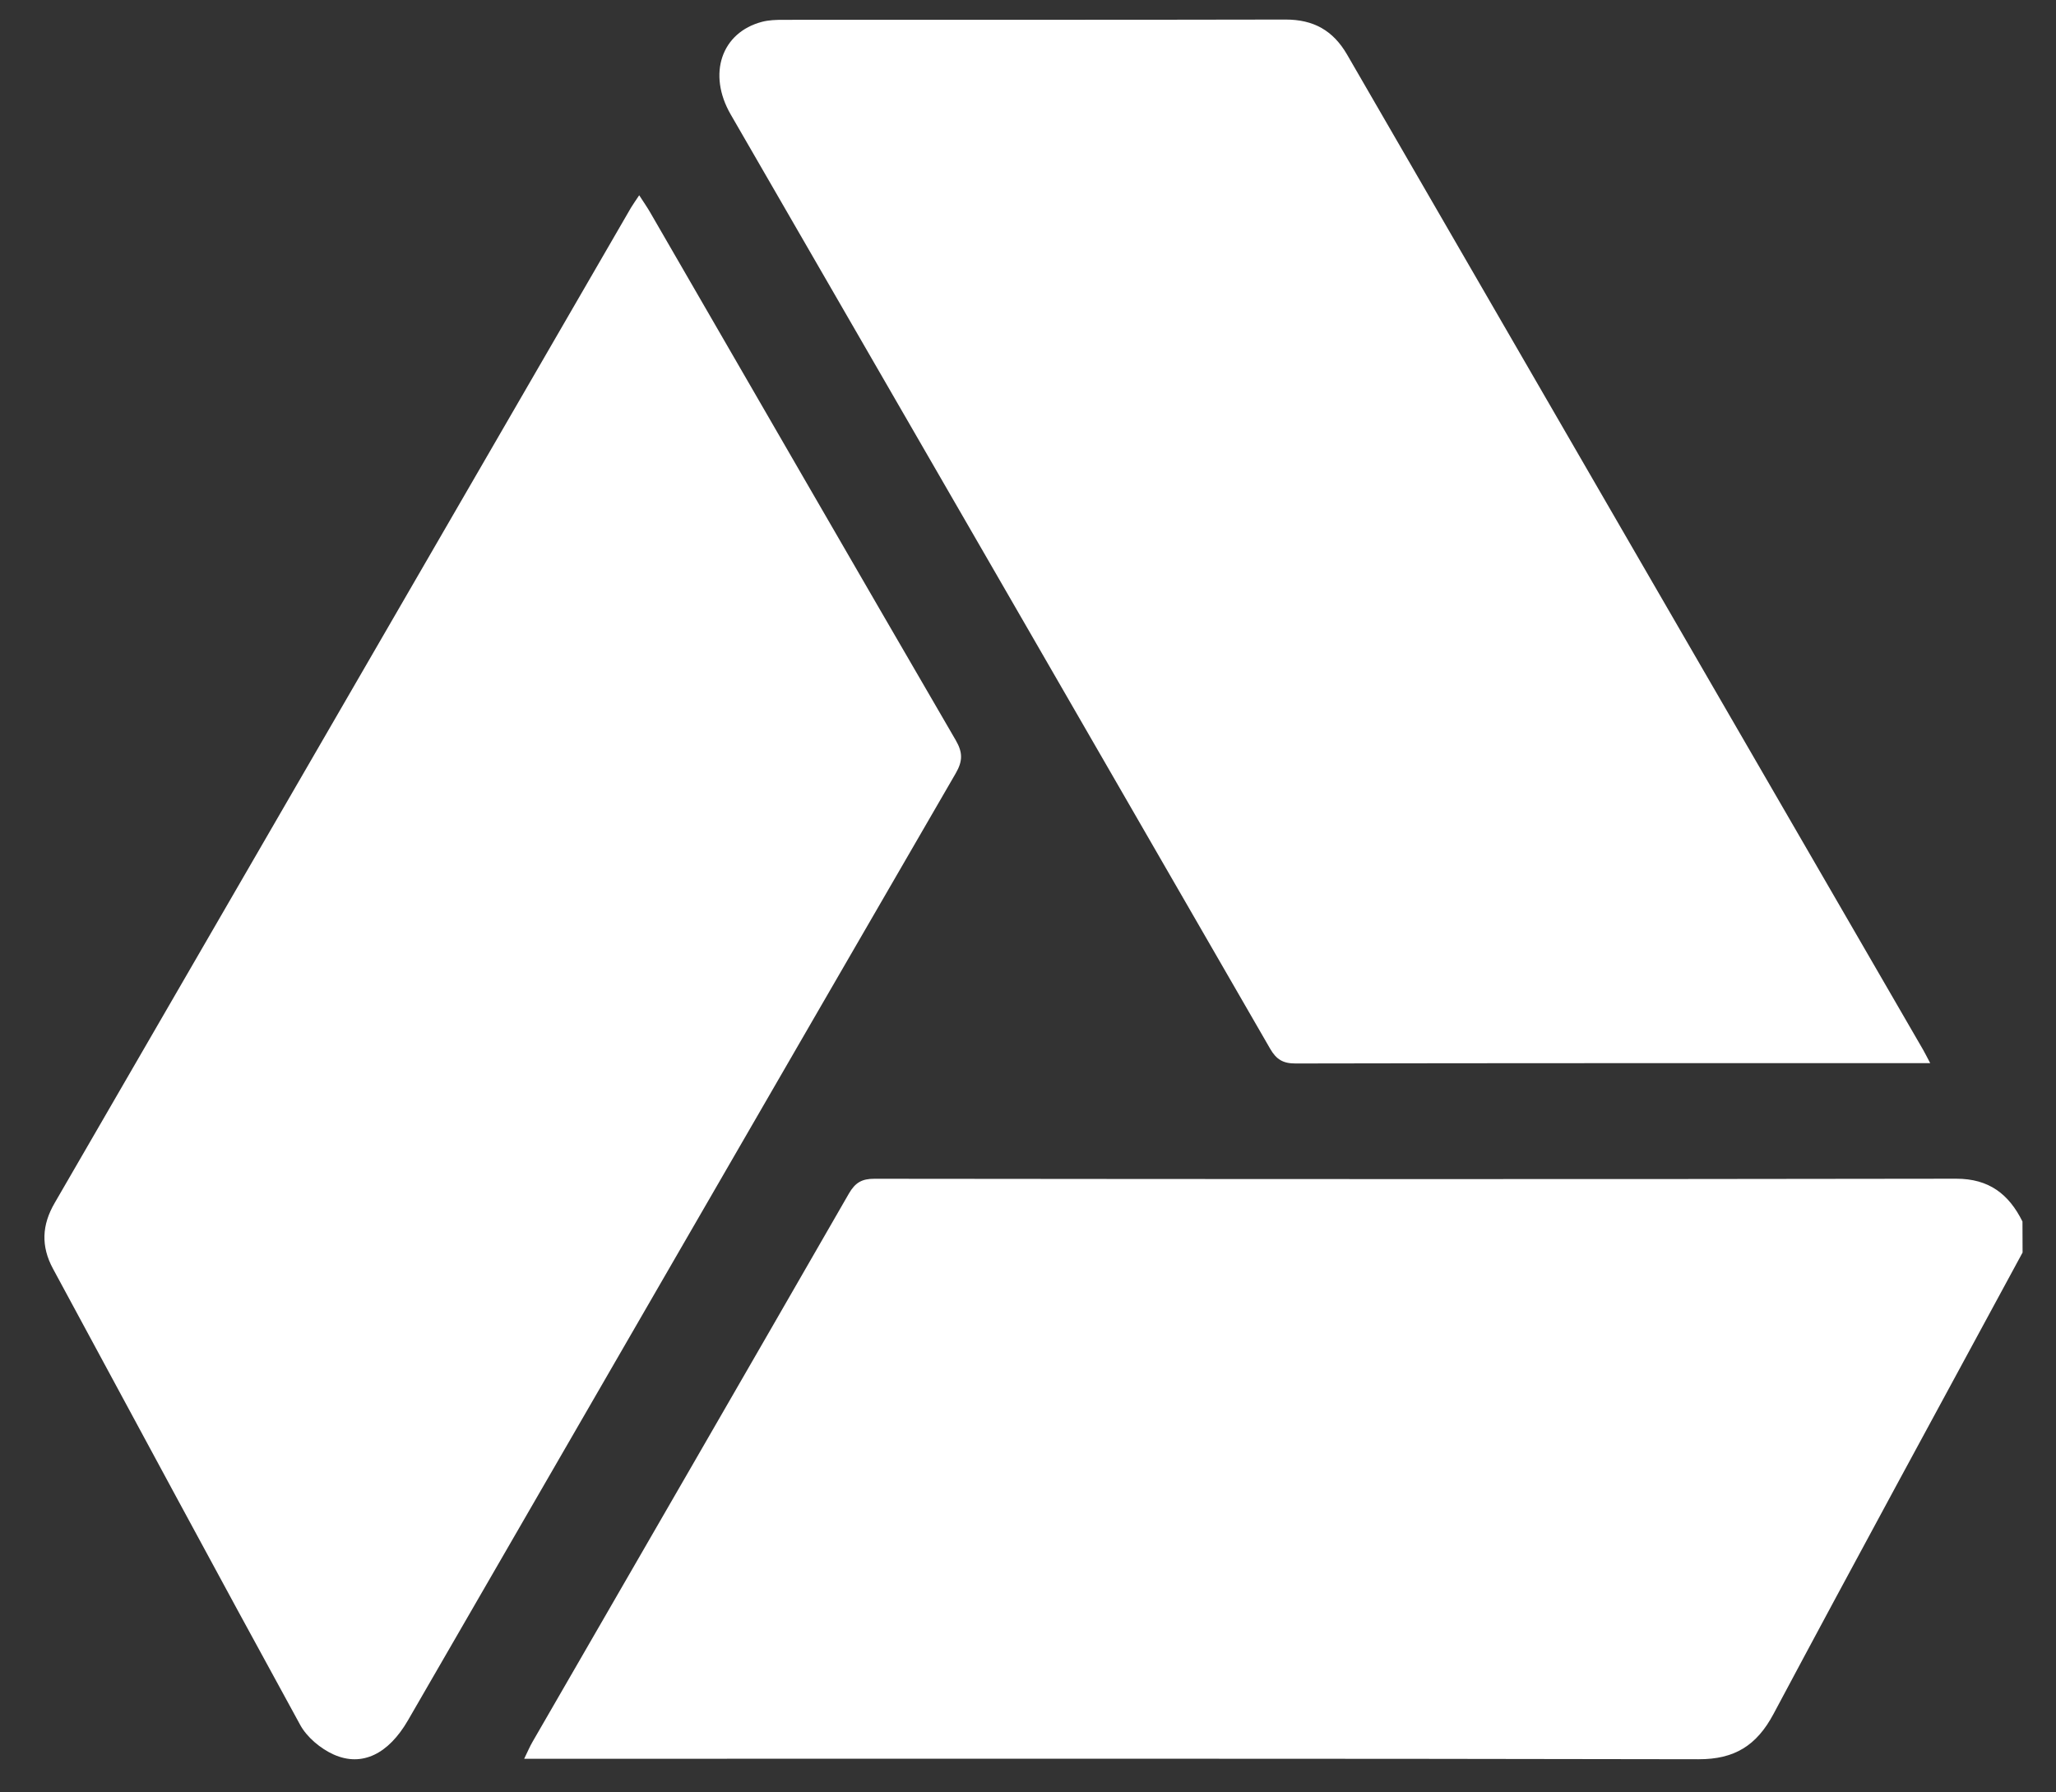<svg width="39" height="34" viewBox="0 0 39 34" fill="none" xmlns="http://www.w3.org/2000/svg">
<rect x="0" y="0" width="39" height="34" fill="#333333" stroke="none"/>
<path d="M38.366 23.759C36.788 26.674 35.202 29.585 33.642 32.511C33.322 33.11 32.904 33.373 32.218 33.371C24.938 33.356 17.659 33.362 10.38 33.362C10.249 33.362 10.118 33.362 9.943 33.362C10.009 33.227 10.05 33.129 10.103 33.038C12.104 29.573 14.108 26.108 16.103 22.64C16.223 22.433 16.349 22.359 16.588 22.36C23.428 22.367 30.268 22.37 37.107 22.359C37.729 22.358 38.106 22.652 38.364 23.171C38.366 23.368 38.366 23.563 38.366 23.759Z" fill="white"/>
<path d="M12.125 3.704C12.21 3.836 12.278 3.932 12.336 4.034C14.267 7.372 16.193 10.711 18.131 14.044C18.265 14.276 18.262 14.439 18.129 14.669C14.66 20.655 11.2 26.645 7.738 32.634C7.371 33.267 6.871 33.523 6.33 33.282C6.082 33.171 5.824 32.956 5.695 32.721C4.118 29.843 2.566 26.952 1.005 24.066C0.775 23.64 0.793 23.238 1.037 22.819C4.682 16.527 8.325 10.233 11.969 3.94C12.01 3.871 12.059 3.805 12.125 3.704Z" fill="white"/>
<path d="M36.614 20.167C36.448 20.167 36.34 20.167 36.231 20.167C32.347 20.167 28.463 20.165 24.578 20.173C24.339 20.174 24.212 20.099 24.093 19.893C20.686 13.984 17.272 8.078 13.861 2.172C13.416 1.403 13.685 0.614 14.458 0.413C14.586 0.38 14.724 0.376 14.857 0.376C18.033 0.374 21.209 0.378 24.385 0.371C24.915 0.37 25.287 0.577 25.553 1.036C29.193 7.332 32.839 13.624 36.482 19.918C36.517 19.979 36.549 20.044 36.614 20.167Z" fill="white"/>
</svg>
